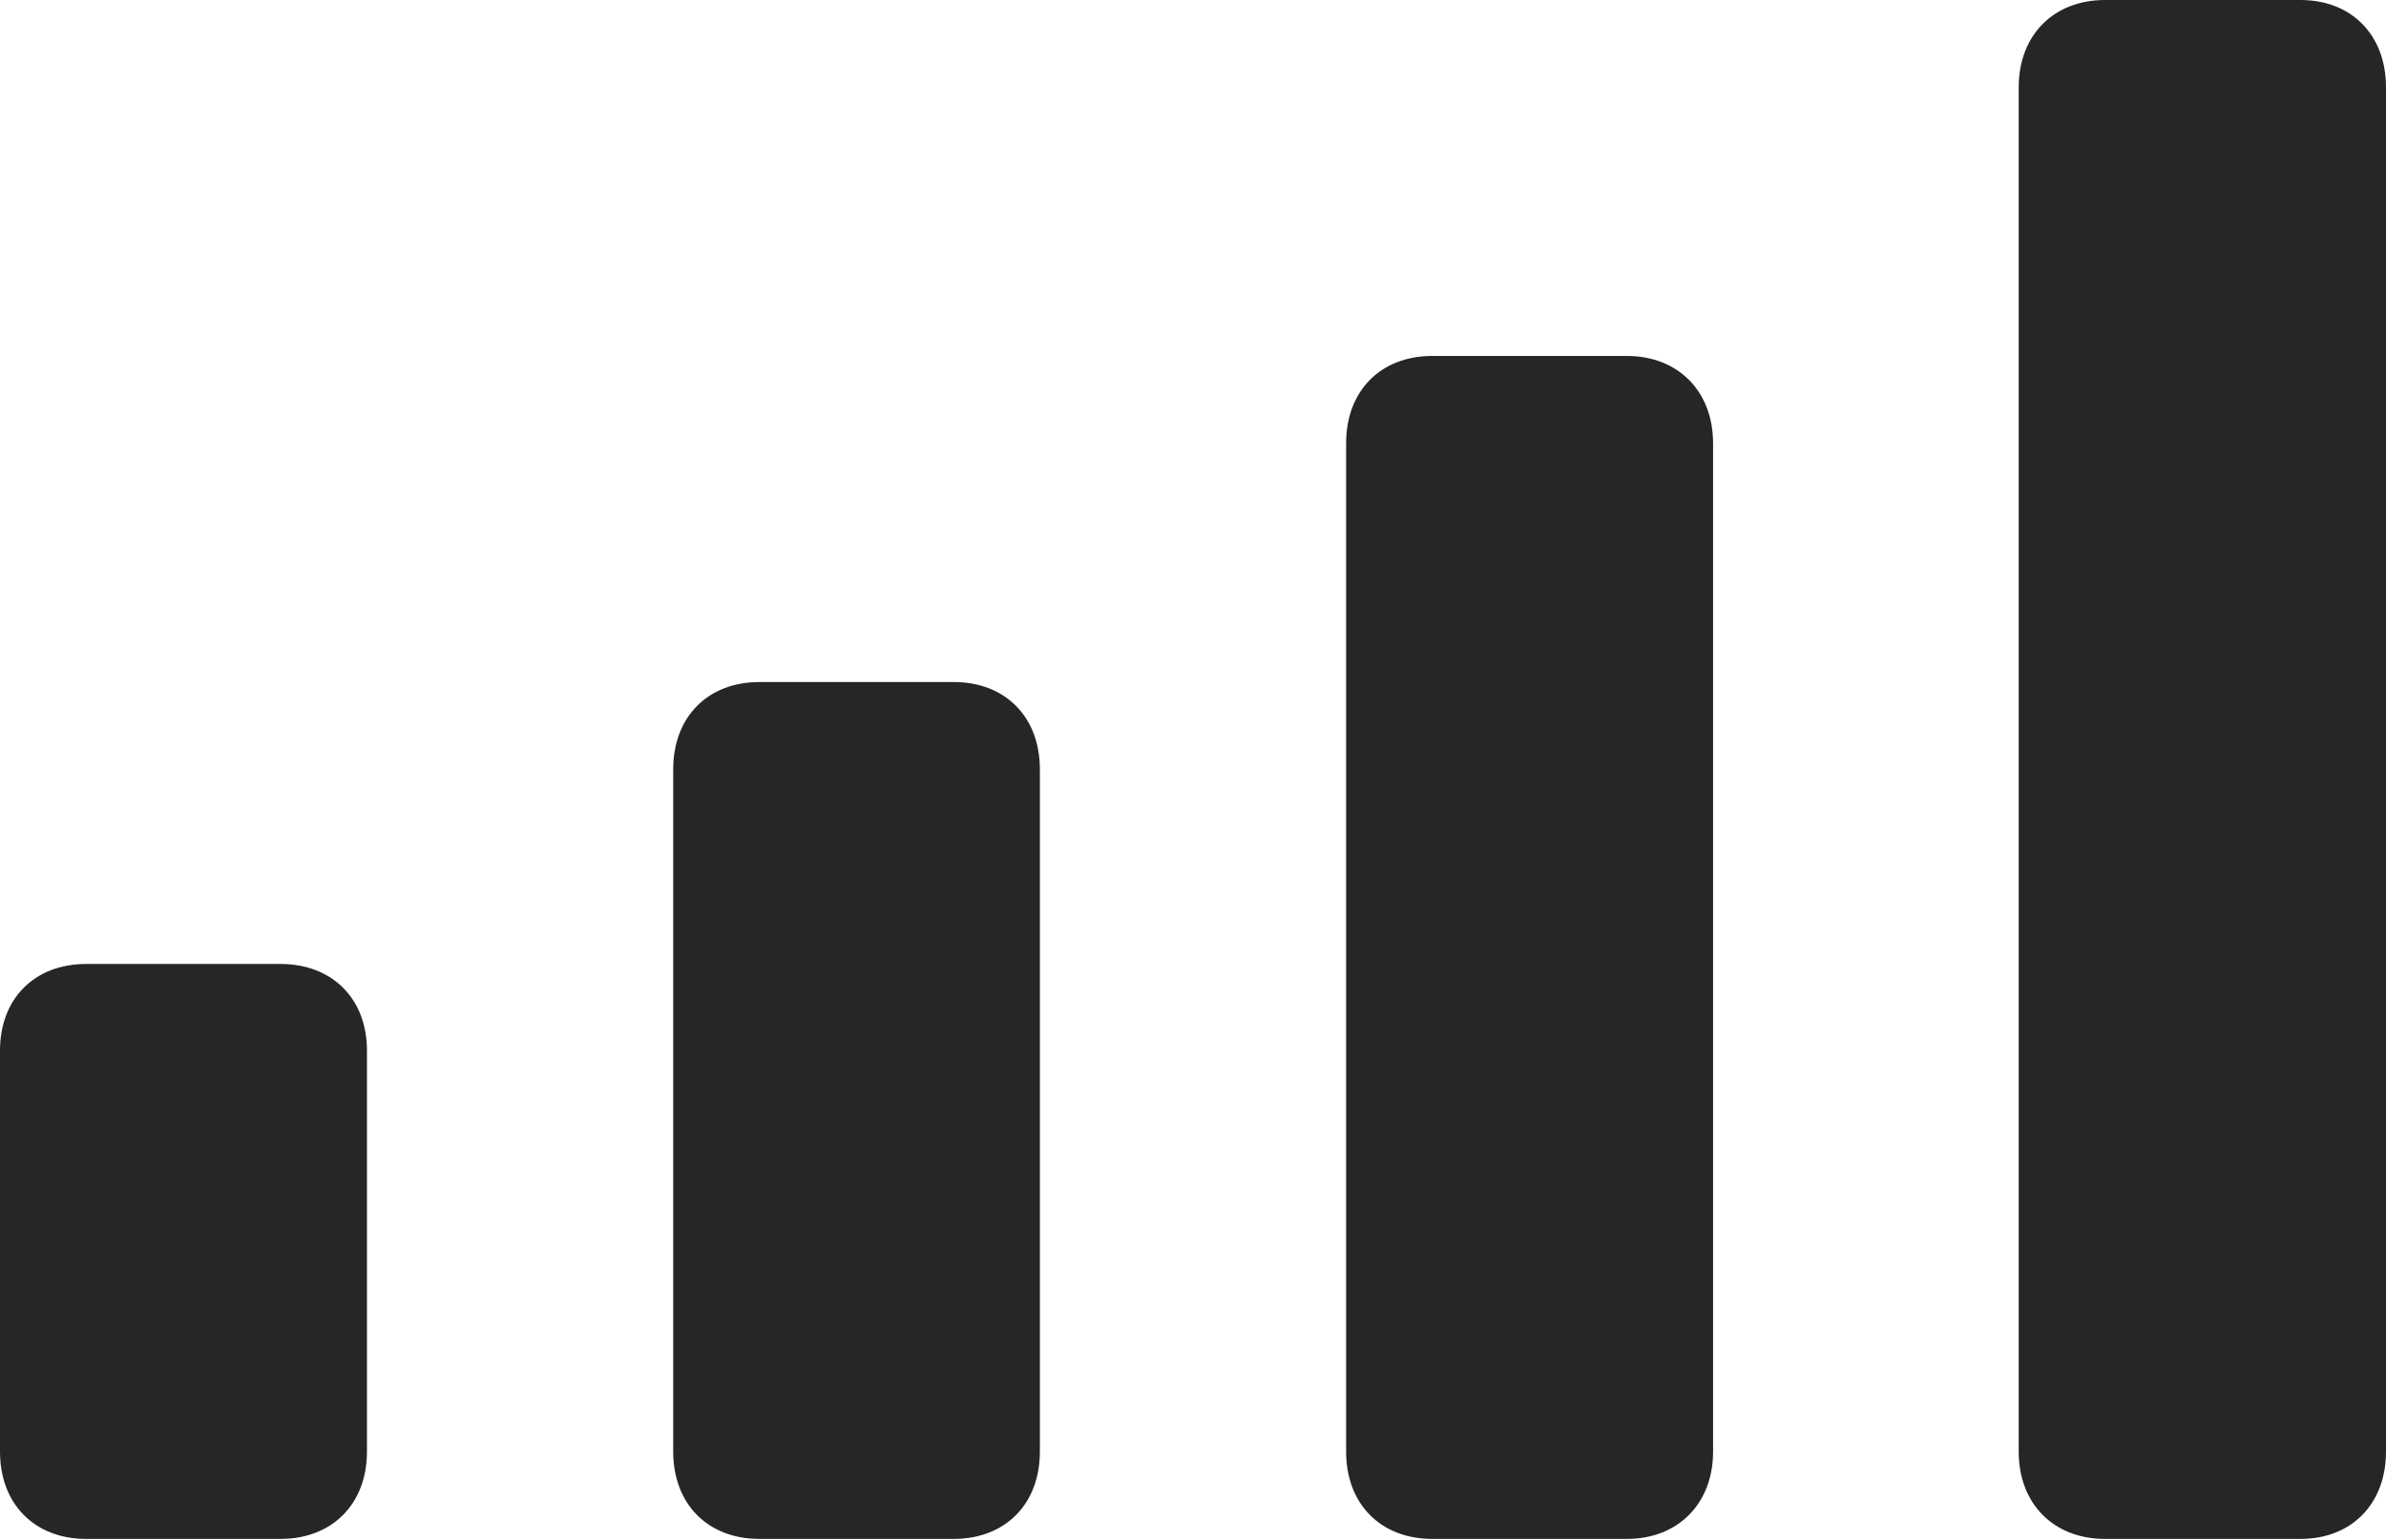 <?xml version="1.0" encoding="UTF-8"?>
<!--Generator: Apple Native CoreSVG 232.5-->
<!DOCTYPE svg
PUBLIC "-//W3C//DTD SVG 1.1//EN"
       "http://www.w3.org/Graphics/SVG/1.1/DTD/svg11.dtd">
<svg version="1.1" xmlns="http://www.w3.org/2000/svg" xmlns:xlink="http://www.w3.org/1999/xlink" width="127.636" height="82.393">
 <g>
  <rect height="82.393" opacity="0" width="127.636" x="0" y="0"/>
  <path d="M112.6 82.344L123.058 82.344C125.797 82.344 127.636 80.468 127.636 77.672L127.636 4.671C127.636 1.876 125.797 0 123.058 0L112.6 0C109.86 0 107.988 1.876 107.988 4.671L107.988 77.672C107.988 80.468 109.86 82.344 112.6 82.344Z" fill="#000000" fill-opacity="0.85"/>
  <path d="M76.622 82.344L87.027 82.344C89.751 82.344 91.639 80.468 91.639 77.672L91.639 23.716C91.639 20.921 89.751 19.045 87.027 19.045L76.622 19.045C73.848 19.045 72.009 20.921 72.009 23.716L72.009 77.672C72.009 80.468 73.848 82.344 76.622 82.344Z" fill="#000000" fill-opacity="0.85"/>
  <path d="M40.624 82.344L51.015 82.344C53.788 82.344 55.627 80.468 55.627 77.672L55.627 41.165C55.627 38.37 53.788 36.494 51.015 36.494L40.624 36.494C37.851 36.494 36.012 38.37 36.012 41.165L36.012 77.672C36.012 80.468 37.851 82.344 40.624 82.344Z" fill="#000000" fill-opacity="0.85"/>
  <path d="M4.612 82.344L15.002 82.344C17.776 82.344 19.63 80.468 19.63 77.672L19.63 56.218C19.63 53.438 17.776 51.58 15.002 51.58L4.612 51.58C1.839 51.58 0 53.438 0 56.218L0 77.672C0 80.468 1.839 82.344 4.612 82.344Z" fill="#000000" fill-opacity="0.85"/>
 </g>
</svg>
